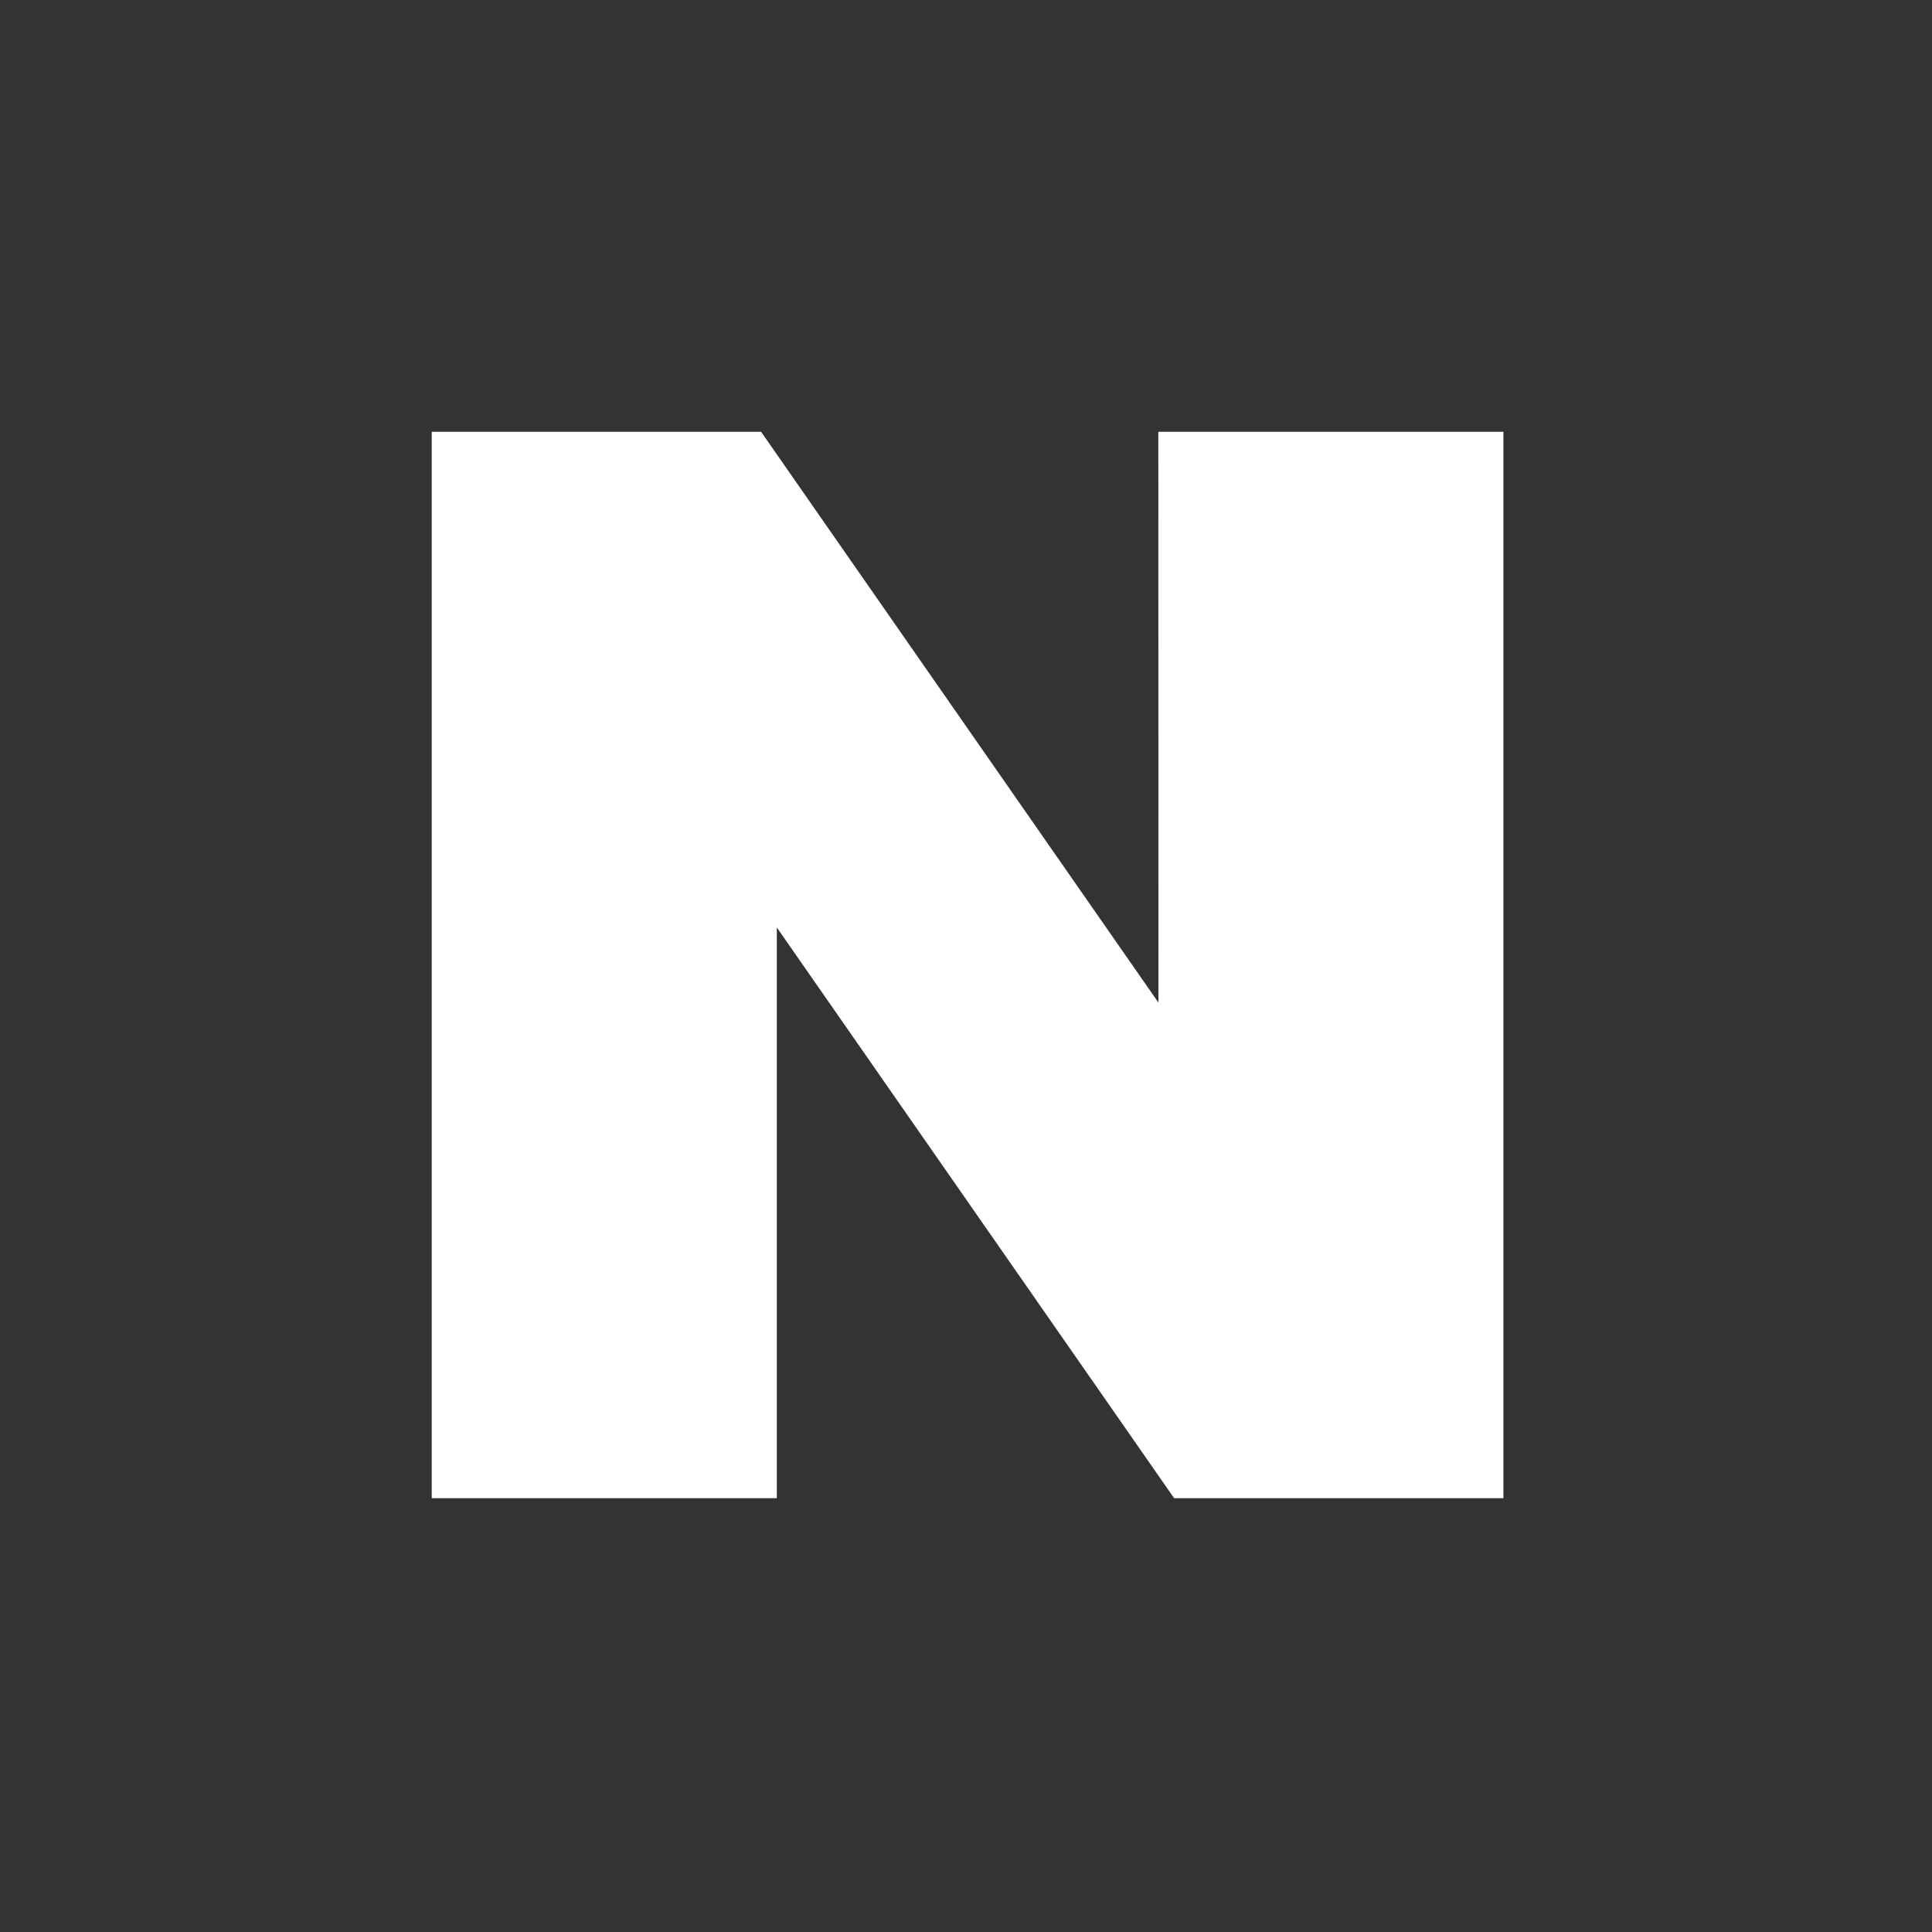 <svg xmlns="http://www.w3.org/2000/svg" width="38" height="38" viewBox="0 0 38 38">
    <rect x="0" y="0" width="38" height="38" fill="#333333" stroke="none"/>
    <g>
        <path fill="none" d="M0 0H38V38H0z" transform="translate(-133.123 526.795) translate(133.123 -526.795)"/>
        <path fill="#fff" d="M374.615 248.645l-7.815-11.227h-6.478v20.975h6.787v-11.226l7.815 11.226h6.476v-20.975h-6.787z" transform="translate(-133.123 526.795) translate(-218.707 -755.72)"/>
    </g>
</svg>
